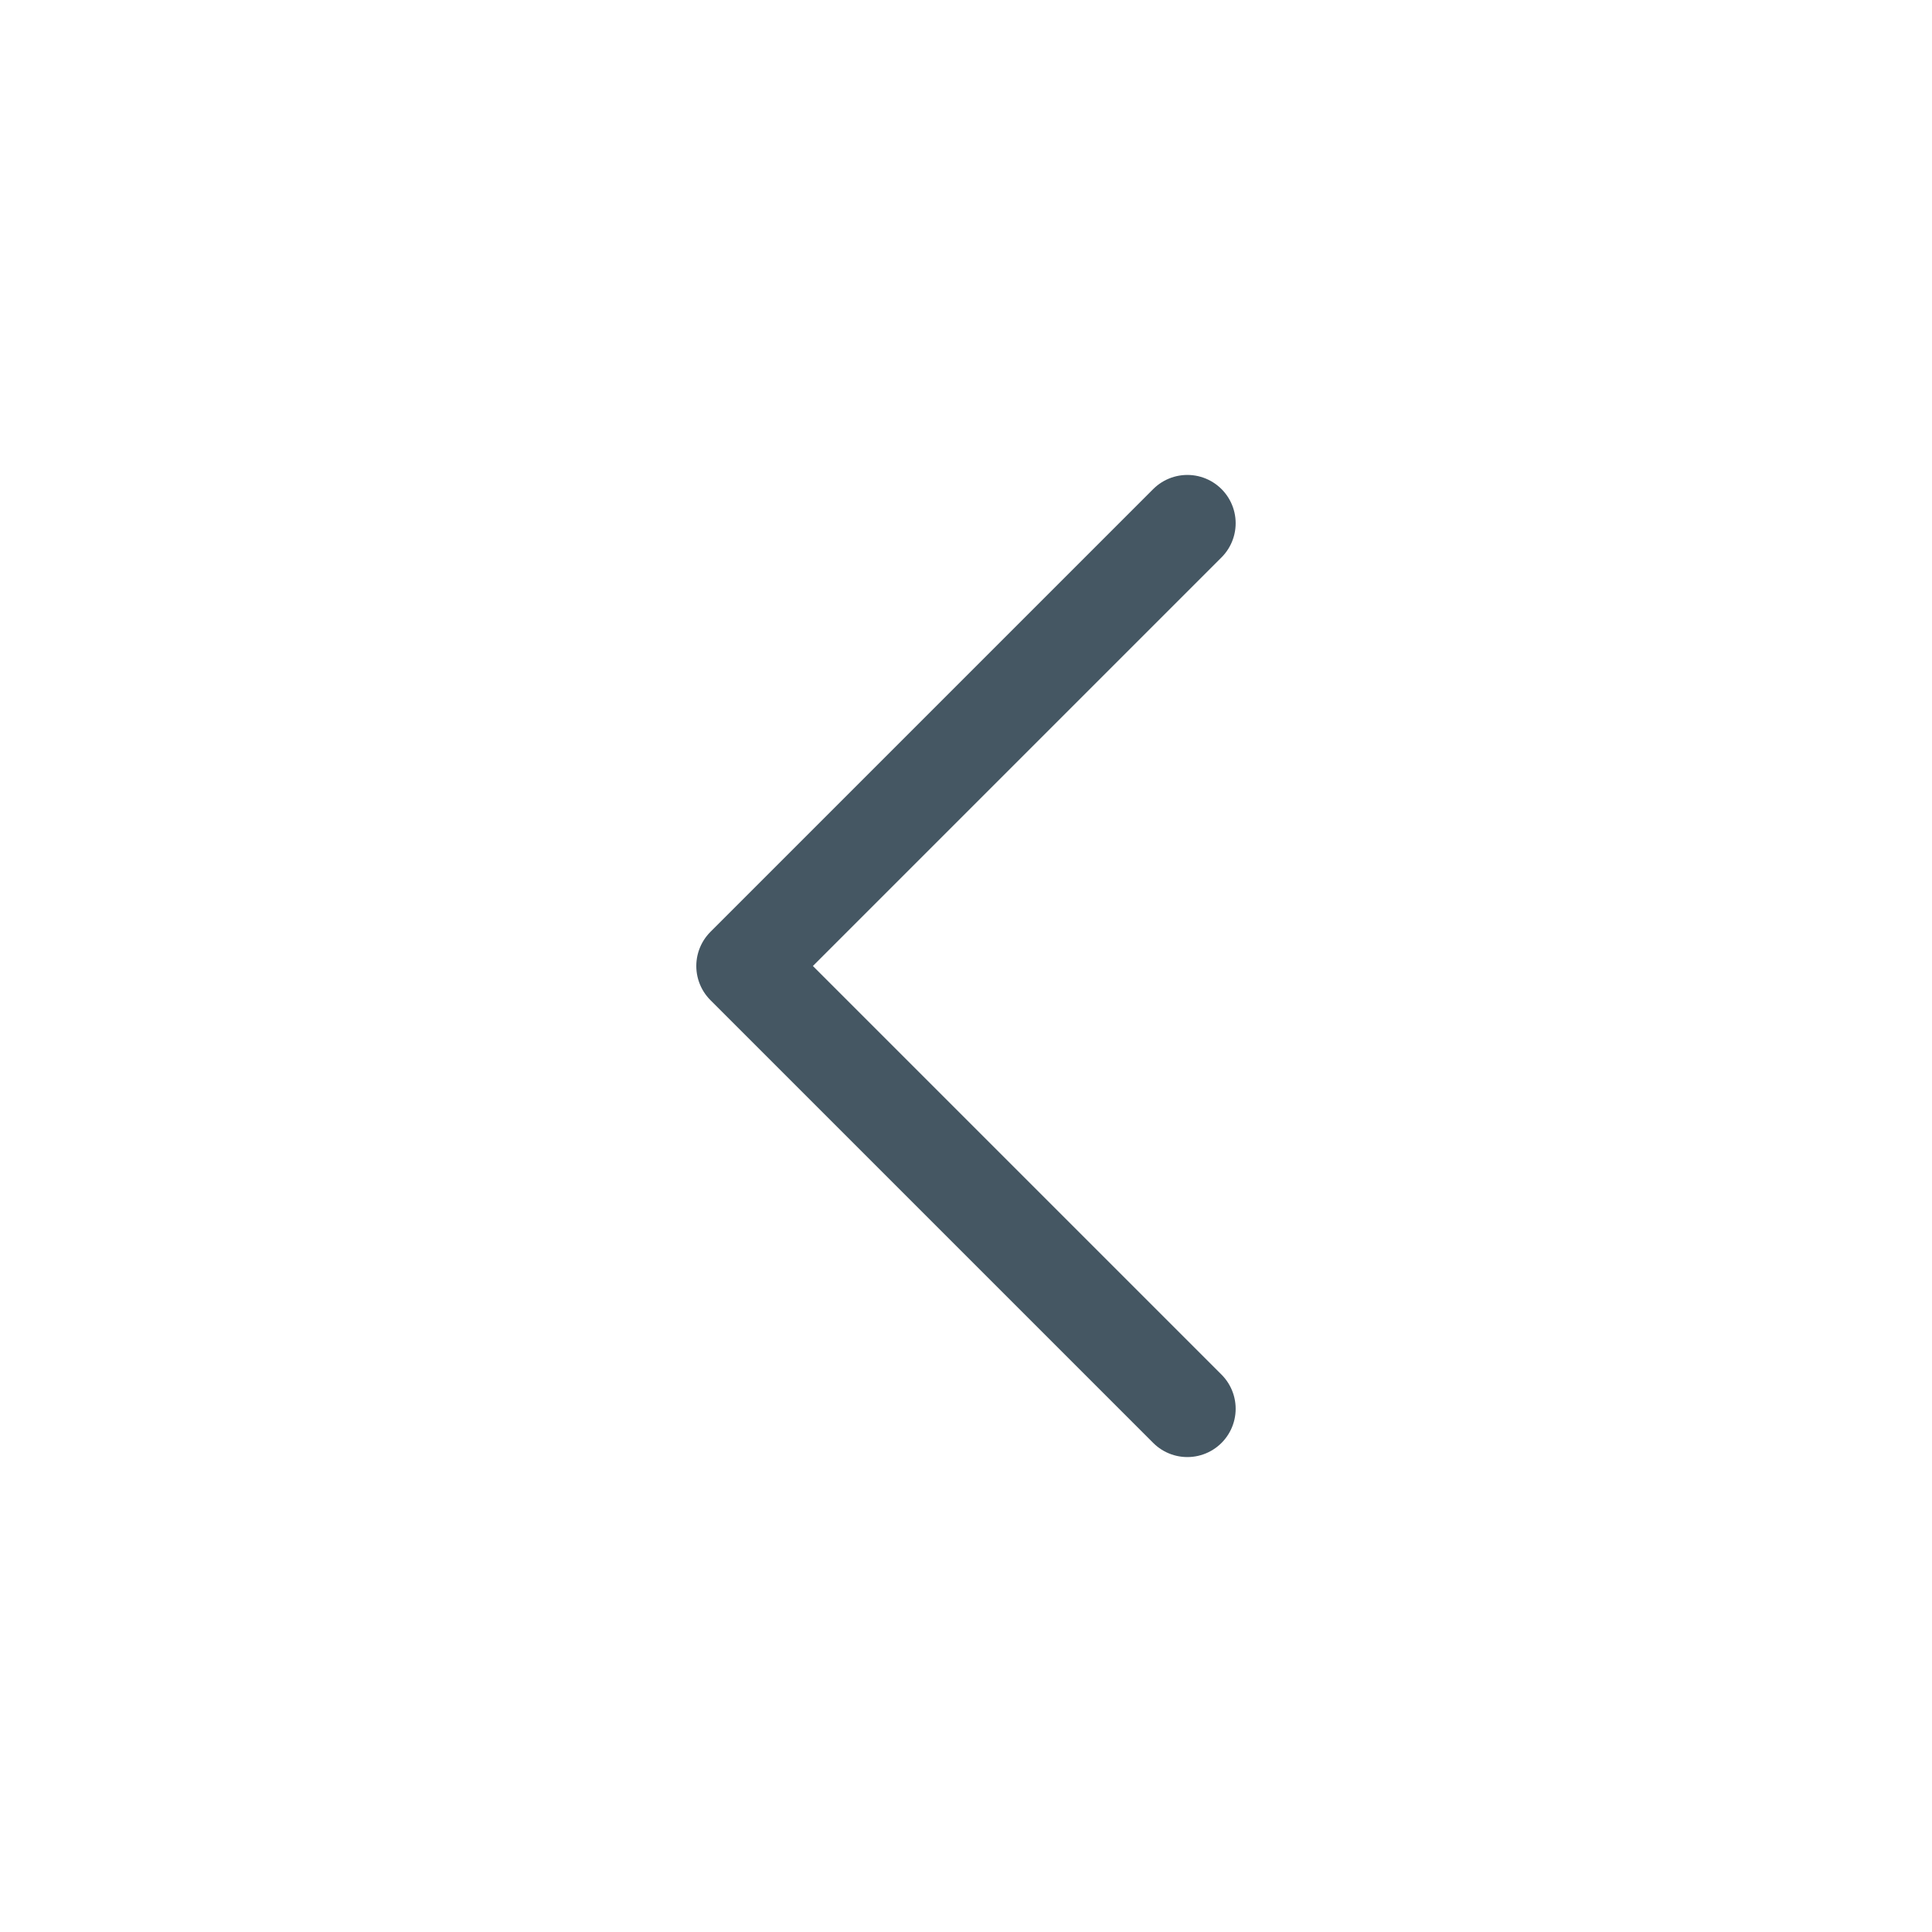 <svg width="40" height="40" viewBox="0 0 40 40" fill="none" xmlns="http://www.w3.org/2000/svg">
<path d="M24.583 29.167L15.416 20L24.583 10.833" stroke="#455763" stroke-width="2" stroke-linecap="round" stroke-linejoin="round"/>
</svg>
